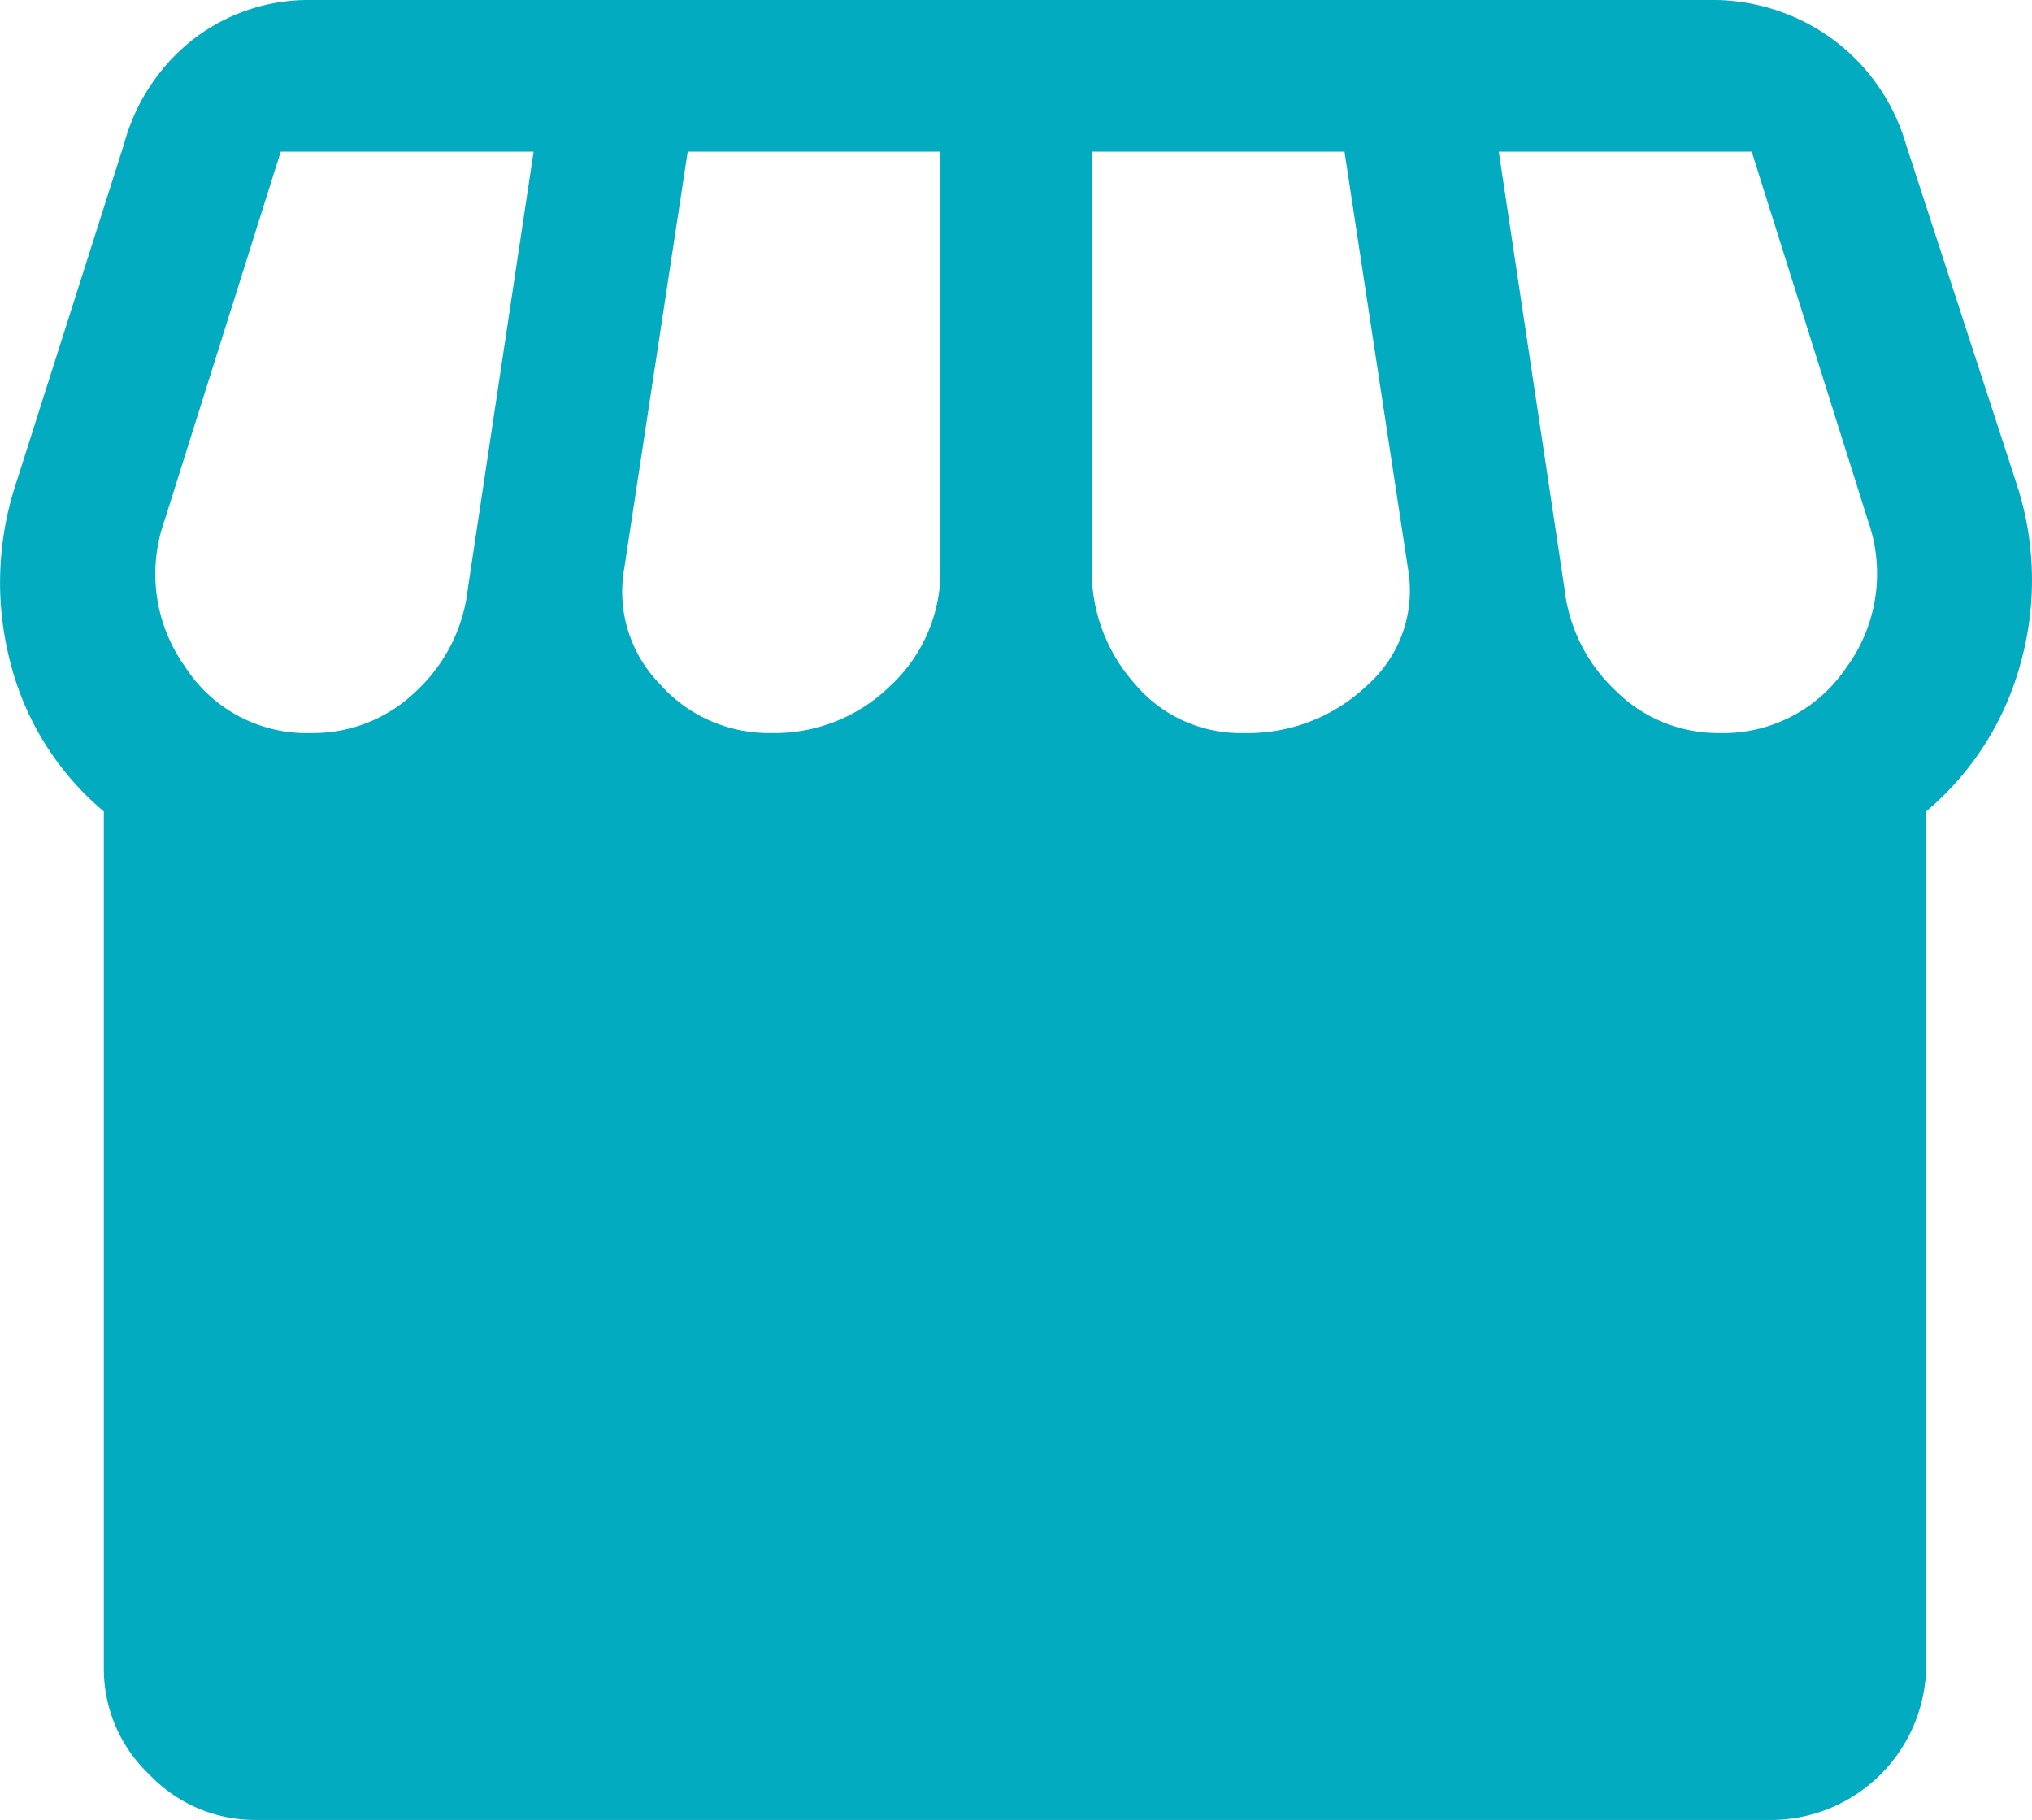 <svg xmlns="http://www.w3.org/2000/svg" width="32" height="28.658" viewBox="0 0 32 28.658">
  <path id="storefront_FILL1_wght400_GRAD0_opsz48" d="M34.23,18.777V32.27a2.449,2.449,0,0,1-2.388,2.388H7.92a2.291,2.291,0,0,1-1.672-.716,2.291,2.291,0,0,1-.716-1.672V18.777a4.508,4.508,0,0,1-1.473-2.348,4.981,4.981,0,0,1,.08-2.786L5.85,8.269A3.127,3.127,0,0,1,6.964,6.6,2.97,2.97,0,0,1,8.8,6H30.807a3.2,3.2,0,0,1,1.95.617,3.143,3.143,0,0,1,1.154,1.652l1.751,5.373a4.862,4.862,0,0,1,.06,2.786A4.628,4.628,0,0,1,34.23,18.777ZM23.483,17.543a2.725,2.725,0,0,0,1.95-.756,1.992,1.992,0,0,0,.637-1.831l-1-6.568h-3.98v6.568a2.67,2.67,0,0,0,.677,1.811A2.173,2.173,0,0,0,23.483,17.543Zm-7.443,0a2.608,2.608,0,0,0,1.891-.756,2.462,2.462,0,0,0,.776-1.831V8.388h-3.98l-1,6.568a2.08,2.08,0,0,0,.557,1.811A2.293,2.293,0,0,0,16.04,17.543Zm-7.244,0a2.327,2.327,0,0,0,1.652-.657,2.593,2.593,0,0,0,.816-1.612L12.3,8.388H8.318L6.487,14.2a2.507,2.507,0,0,0,.318,2.289A2.276,2.276,0,0,0,8.8,17.543Zm22.17,0a2.337,2.337,0,0,0,2.01-1.035,2.5,2.5,0,0,0,.338-2.309L31.483,8.388H27.5l1.035,6.886a2.593,2.593,0,0,0,.816,1.612A2.279,2.279,0,0,0,30.966,17.543Z" transform="translate(-3.897 -6)" fill="#02abc0"/>
</svg>
